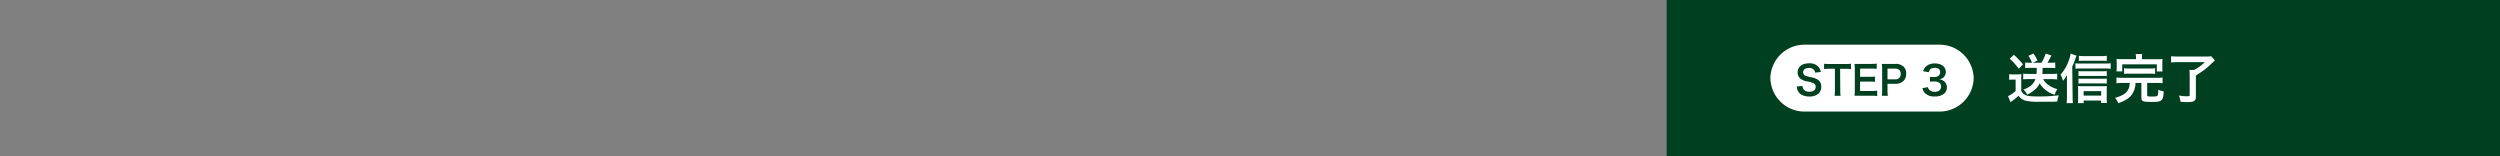 <svg id="レイヤー_1" data-name="レイヤー 1" xmlns="http://www.w3.org/2000/svg" viewBox="0 0 800 50"><rect x="0" y="0" width="800" height="50" fill="#808080" stroke="none"/><defs><style>.cls-1{fill:none;}.cls-2{fill:#004021;}.cls-3{fill:#fff;}</style></defs><rect class="cls-1" width="800" height="50"/><rect class="cls-2" x="533.33" width="266.67" height="50"/><path class="cls-3" d="M642.94,23.72a7.32,7.32,0,0,0,1.36.09h1.27a10.85,10.85,0,0,0,1.3-.07,14.57,14.57,0,0,0-.07,1.83v3.56a2.53,2.53,0,0,0,1,1.08c.78.52,1.68.65,4.23.65a49,49,0,0,0,6.81-.37,8.06,8.06,0,0,0-.51,2l-1.88.07c-.51,0-3,0-3.88,0a19.66,19.66,0,0,1-4.25-.3,4.09,4.09,0,0,1-2.38-1.64,15.28,15.28,0,0,1-2,1.64,5.88,5.88,0,0,0-.56.44l-.82-1.94A9.26,9.26,0,0,0,645,29.13V25.47h-.93a6.05,6.05,0,0,0-1.14.09Zm1.48-6.19a24.38,24.38,0,0,1,2.94,3.06L646,22a18.7,18.7,0,0,0-2.89-3.18Zm5.16,4.19a14.6,14.6,0,0,0-1.53.08V20a14.84,14.84,0,0,0,1.55.08h.66a8.29,8.29,0,0,0-1.2-2.19l1.63-.76A12,12,0,0,1,652,19.35l-1.48.73h2.74a13.89,13.89,0,0,0,1.37-2.94l1.84.62a12.6,12.6,0,0,0-.6,1.12c-.24.44-.42.78-.68,1.2h1a9.56,9.56,0,0,0,1.49-.08v1.8c-.56-.05-1.07-.08-1.63-.08h-2.43a17,17,0,0,1-.08,1.93h3.23a9.88,9.88,0,0,0,1.53-.08V25.4c-.56,0-1.09-.08-1.69-.08H653.8A5.59,5.59,0,0,0,655.23,27a8.29,8.29,0,0,0,3.13,1.52,5.11,5.11,0,0,0-.85,1.8,8.49,8.49,0,0,1-3.22-1.77,7.32,7.32,0,0,1-1.59-1.9,5.71,5.71,0,0,1-1.57,2.05,9.05,9.05,0,0,1-2.46,1.57,4.58,4.58,0,0,0-1.19-1.62A7.74,7.74,0,0,0,650,27.31a4.71,4.71,0,0,0,1.34-2H649a15.15,15.15,0,0,0-1.58.08V23.57a15,15,0,0,0,1.58.08h2.67a14.28,14.28,0,0,0,.08-1.93Z"/><path class="cls-3" d="M663.24,31a18,18,0,0,0,.08,2h-2a19.27,19.27,0,0,0,.1-2V25.91c0-.59,0-.64,0-1.88a10.09,10.09,0,0,1-1.26,1.83,10.59,10.59,0,0,0-.78-2,12.53,12.53,0,0,0,2.58-4.37,10.06,10.06,0,0,0,.63-2.34l1.87.64c0,.17-.17.51-.34,1a18.06,18.06,0,0,1-1,2.5Zm.9-10.75a8.13,8.13,0,0,0,1.41.09h8.28a9.86,9.86,0,0,0,1.59-.1V22a14,14,0,0,0-1.59-.09h-8.28a8.64,8.64,0,0,0-1.41.09ZM666.77,33h-1.83A14.23,14.23,0,0,0,665,31.4V29a12.41,12.41,0,0,0-.07-1.46c.36,0,.82.05,1.4.05h6.44c.66,0,1.07,0,1.44-.05a11.86,11.86,0,0,0-.06,1.44v2.38a11.09,11.09,0,0,0,.08,1.6h-1.87v-.78h-5.61Zm7.4-8.64a9.87,9.87,0,0,0-1.33-.07h-6.51a8,8,0,0,0-1.21.07V22.74a7.75,7.75,0,0,0,1.21.06h6.49a10.69,10.69,0,0,0,1.35-.06Zm0,2.4a10,10,0,0,0-1.31-.07h-6.53a7.36,7.36,0,0,0-1.21.07V25.13a7.69,7.69,0,0,0,1.21.07h6.51a10.07,10.07,0,0,0,1.33-.07Zm0-7.26a15.23,15.23,0,0,0-1.67-.07h-5.73a12.35,12.35,0,0,0-1.53.07V17.86a11.29,11.29,0,0,0,1.68.1h5.44a12,12,0,0,0,1.81-.1Zm-1.79,11.1V29.16h-5.61v1.43Z"/><path class="cls-3" d="M679.08,26.54a12,12,0,0,0-1.82.11V24.79a9.61,9.61,0,0,0,1.82.1h11.13a9.73,9.73,0,0,0,1.81-.1v1.86a12.37,12.37,0,0,0-1.81-.11h-3.12v3.88c0,.41.22.48,1.63.48,1.26,0,1.65-.11,1.77-.46a6,6,0,0,0,.15-1.45V28.7a6,6,0,0,0,1.75.53c-.07,1.7-.27,2.45-.78,2.87s-1.19.51-3.37.51c-2.55,0-3-.24-3-1.46V26.54h-1.87a6.69,6.69,0,0,1-.87,3.23c-.83,1.46-1.92,2.21-4.66,3.27a7.73,7.73,0,0,0-1-1.75,11.24,11.24,0,0,0,2.58-1,3.88,3.88,0,0,0,2-2.84c0-.27.07-.44.12-.92Zm4.44-8a6.34,6.34,0,0,0-.11-1.24h2.09a7.06,7.06,0,0,0-.08,1.24v.41h4.71c.87,0,1.31,0,1.89-.07a7.64,7.64,0,0,0-.07,1.29v1.4a8.12,8.12,0,0,0,.07,1.3h-1.84V20.59H679.11v2.26h-1.85a9.42,9.42,0,0,0,.09-1.32V20.15a9.33,9.33,0,0,0-.07-1.29,18.51,18.51,0,0,0,1.85.07h4.39Zm-3.83,3.3a10.1,10.1,0,0,0,1.62.08H688a10.39,10.39,0,0,0,1.63-.08v1.82a10.26,10.26,0,0,0-1.63-.09h-6.66a10,10,0,0,0-1.62.09Z"/><path class="cls-3" d="M697.08,19.88a18.26,18.26,0,0,0-2.33.12V18c.65.06,1.33.1,2.32.1h8.68A14.67,14.67,0,0,0,707.6,18l1.16,1.31a8.08,8.08,0,0,1-.68.65,25.79,25.79,0,0,1-5.4,4.18V31c0,1.24-.63,1.67-2.52,1.67-.65,0-.87,0-2.4-.11a8.24,8.24,0,0,0-.49-2,15.18,15.18,0,0,0,2.67.25c.59,0,.76-.08.76-.4V24.08a15.74,15.74,0,0,0-.08-1.7h1.51a14.58,14.58,0,0,0,3.43-2.5Z"/><path class="cls-3" d="M631.57,25a10.91,10.91,0,0,1-11.05,10.7h-43a10.91,10.91,0,0,1-11-10.7,10.91,10.91,0,0,1,11-10.7h43A10.91,10.91,0,0,1,631.57,25Z"/><path class="cls-2" d="M576.8,27.48a1.88,1.88,0,0,0,.36,1.12,2.24,2.24,0,0,0,1.86.75c1.28,0,2-.57,2-1.53a1.3,1.3,0,0,0-.63-1.17,8.11,8.11,0,0,0-2.22-.62,4.65,4.65,0,0,1-1.93-.78,2.51,2.51,0,0,1-1-2.07c0-1.77,1.43-2.92,3.62-2.92a3.77,3.77,0,0,1,3.18,1.29,3.36,3.36,0,0,1,.62,1.48l-1.82.21a1.7,1.7,0,0,0-.38-.9,2,2,0,0,0-1.6-.61c-1.11,0-1.86.56-1.86,1.39a1.22,1.22,0,0,0,.87,1.16,11.48,11.48,0,0,0,1.79.46,5.4,5.4,0,0,1,2.08.78,2.49,2.49,0,0,1,1.06,2.19,3,3,0,0,1-.8,2.17,4.23,4.23,0,0,1-3,1,5.1,5.1,0,0,1-2.68-.67,3,3,0,0,1-1.12-1.45,3.89,3.89,0,0,1-.24-1.06Z"/><path class="cls-2" d="M588.89,29a11.46,11.46,0,0,0,.1,1.66h-1.92a11.55,11.55,0,0,0,.1-1.66V22h-1.72a13.38,13.38,0,0,0-1.75.09V20.4a13.53,13.53,0,0,0,1.74.09h5a14,14,0,0,0,1.87-.09v1.71a13.88,13.88,0,0,0-1.87-.09h-1.6Z"/><path class="cls-2" d="M600.7,30.73a11.54,11.54,0,0,0-1.65-.09h-4c-.76,0-1.11,0-1.61,0a11.11,11.11,0,0,0,.1-1.68V22.1a12.29,12.29,0,0,0-.1-1.65c.5,0,.84,0,1.61,0h3.86a14.36,14.36,0,0,0,1.64-.09v1.68a11.87,11.87,0,0,0-1.64-.09h-3.68v2.63h3.1a12.13,12.13,0,0,0,1.66-.09V26.2a10.76,10.76,0,0,0-1.66-.09h-3.11v3h3.83A12.87,12.87,0,0,0,600.7,29Z"/><path class="cls-2" d="M602.19,30.64a11.08,11.08,0,0,0,.1-1.64V22.1a12.5,12.5,0,0,0-.1-1.65c.55,0,.94,0,1.62,0h2.66a3.63,3.63,0,0,1,2.72.9,3,3,0,0,1,.79,2.2,3.29,3.29,0,0,1-.85,2.35,3.65,3.65,0,0,1-2.72.91H604V29a9.78,9.78,0,0,0,.11,1.66Zm4.22-5.25a1.61,1.61,0,0,0,1.81-1.75,1.71,1.71,0,0,0-.42-1.22,1.73,1.73,0,0,0-1.39-.46H604v3.43Z"/><path class="cls-2" d="M616.94,27.88a1.66,1.66,0,0,0,.6,1,2.41,2.41,0,0,0,1.54.5c1.27,0,2.07-.65,2.07-1.66a1.5,1.5,0,0,0-.71-1.34,3.31,3.31,0,0,0-1.47-.31,11.15,11.15,0,0,0-1.37.07V24.6a9,9,0,0,0,1.24.06c1.28,0,2-.59,2-1.57s-.6-1.38-1.68-1.38a2.13,2.13,0,0,0-1.4.4,1.88,1.88,0,0,0-.53,1l-1.82-.3A3.11,3.11,0,0,1,616.65,21a4.15,4.15,0,0,1,2.5-.7c2.13,0,3.51,1.07,3.51,2.73a2.34,2.34,0,0,1-.88,1.87,3.24,3.24,0,0,1-1.24.5,2.66,2.66,0,0,1,1.82.86A2.44,2.44,0,0,1,623,28a2.69,2.69,0,0,1-.76,1.86,4.38,4.38,0,0,1-3.14,1,4,4,0,0,1-3.24-1.21,3.39,3.39,0,0,1-.71-1.43Z"/></svg>